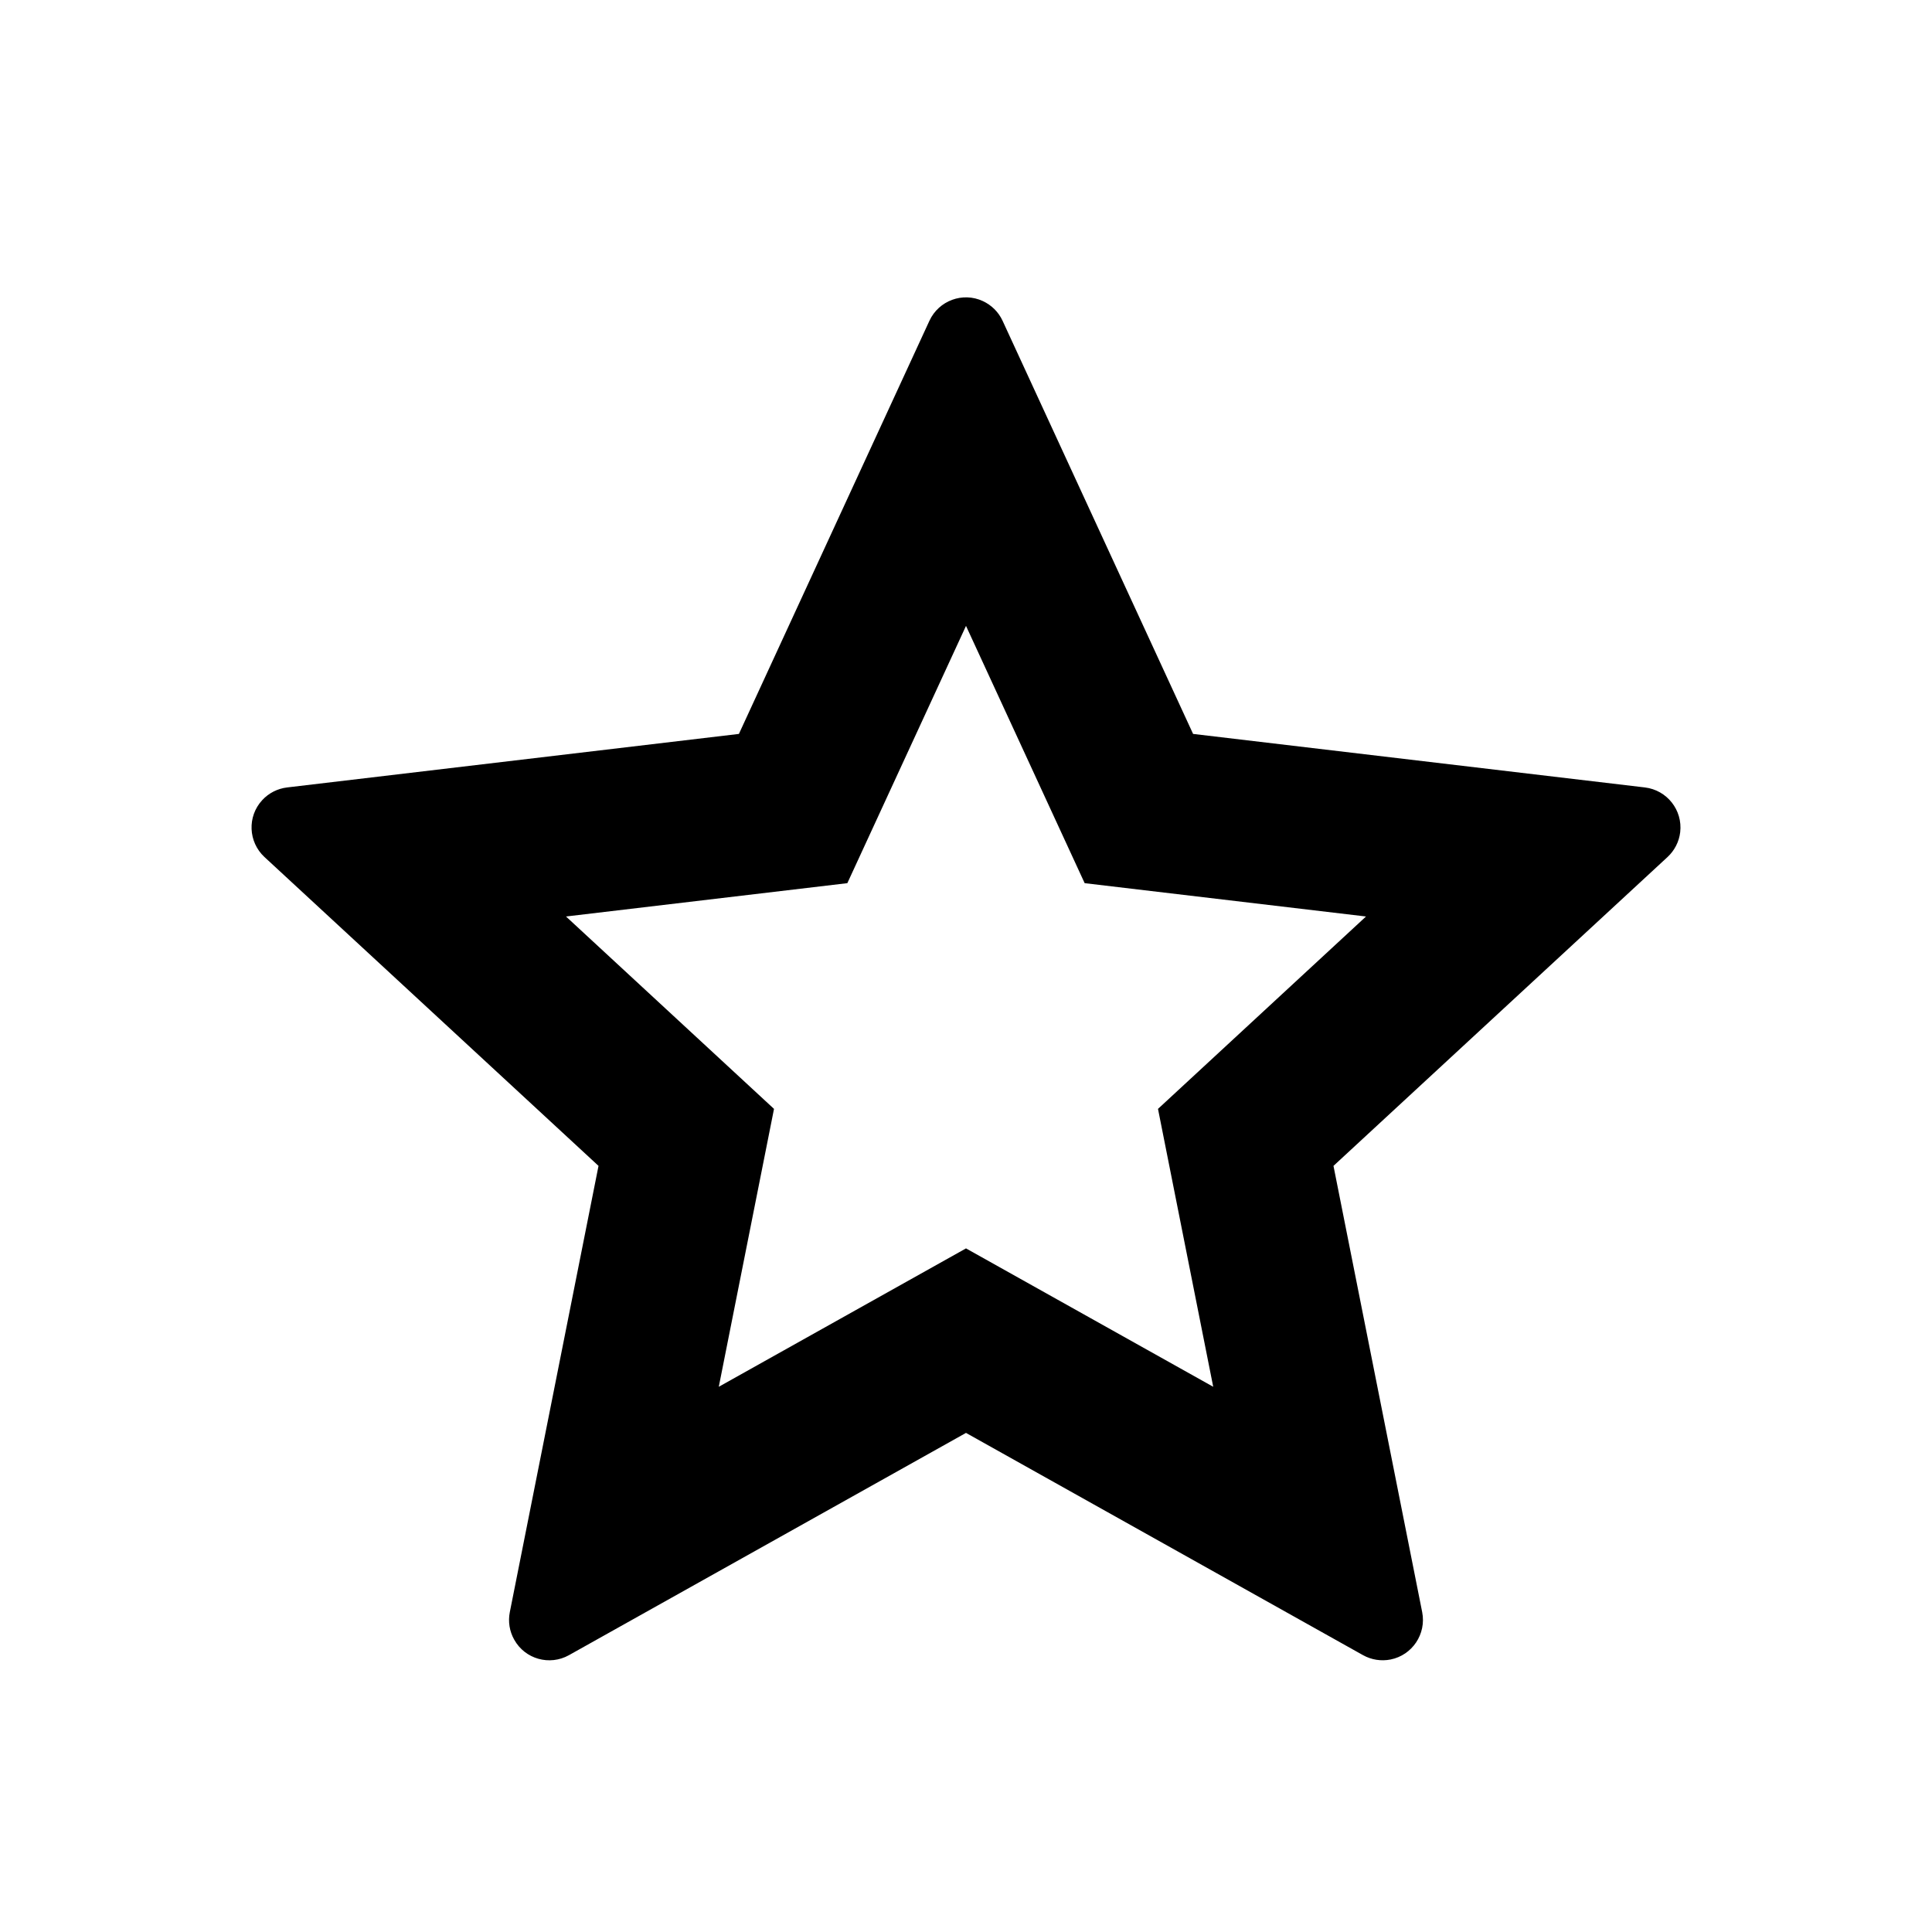<svg xmlns="http://www.w3.org/2000/svg" width="24" height="24" viewBox="0 0 24 24">
  <path d="M12,15.508 L15.071,17.227 L14.385,13.775 L16.969,11.385 L13.474,10.971 L12,7.775 L10.526,10.971 L7.031,11.385 L9.615,13.775 L8.929,17.227 L12,15.508 Z M12,17.8 L7.068,20.561 C6.827,20.696 6.522,20.61 6.388,20.369 C6.329,20.265 6.31,20.144 6.333,20.027 L7.435,14.483 L3.285,10.646 C3.083,10.458 3.07,10.142 3.258,9.939 C3.338,9.852 3.448,9.796 3.566,9.782 L9.179,9.117 L11.546,3.984 C11.662,3.734 11.959,3.624 12.209,3.74 C12.317,3.79 12.404,3.876 12.454,3.984 L14.821,9.117 L20.434,9.782 C20.708,9.815 20.904,10.063 20.872,10.338 C20.858,10.456 20.802,10.565 20.715,10.646 L16.565,14.483 L17.667,20.027 C17.72,20.298 17.544,20.561 17.274,20.615 C17.157,20.638 17.036,20.619 16.932,20.561 L12,17.8 Z"/>
</svg>
